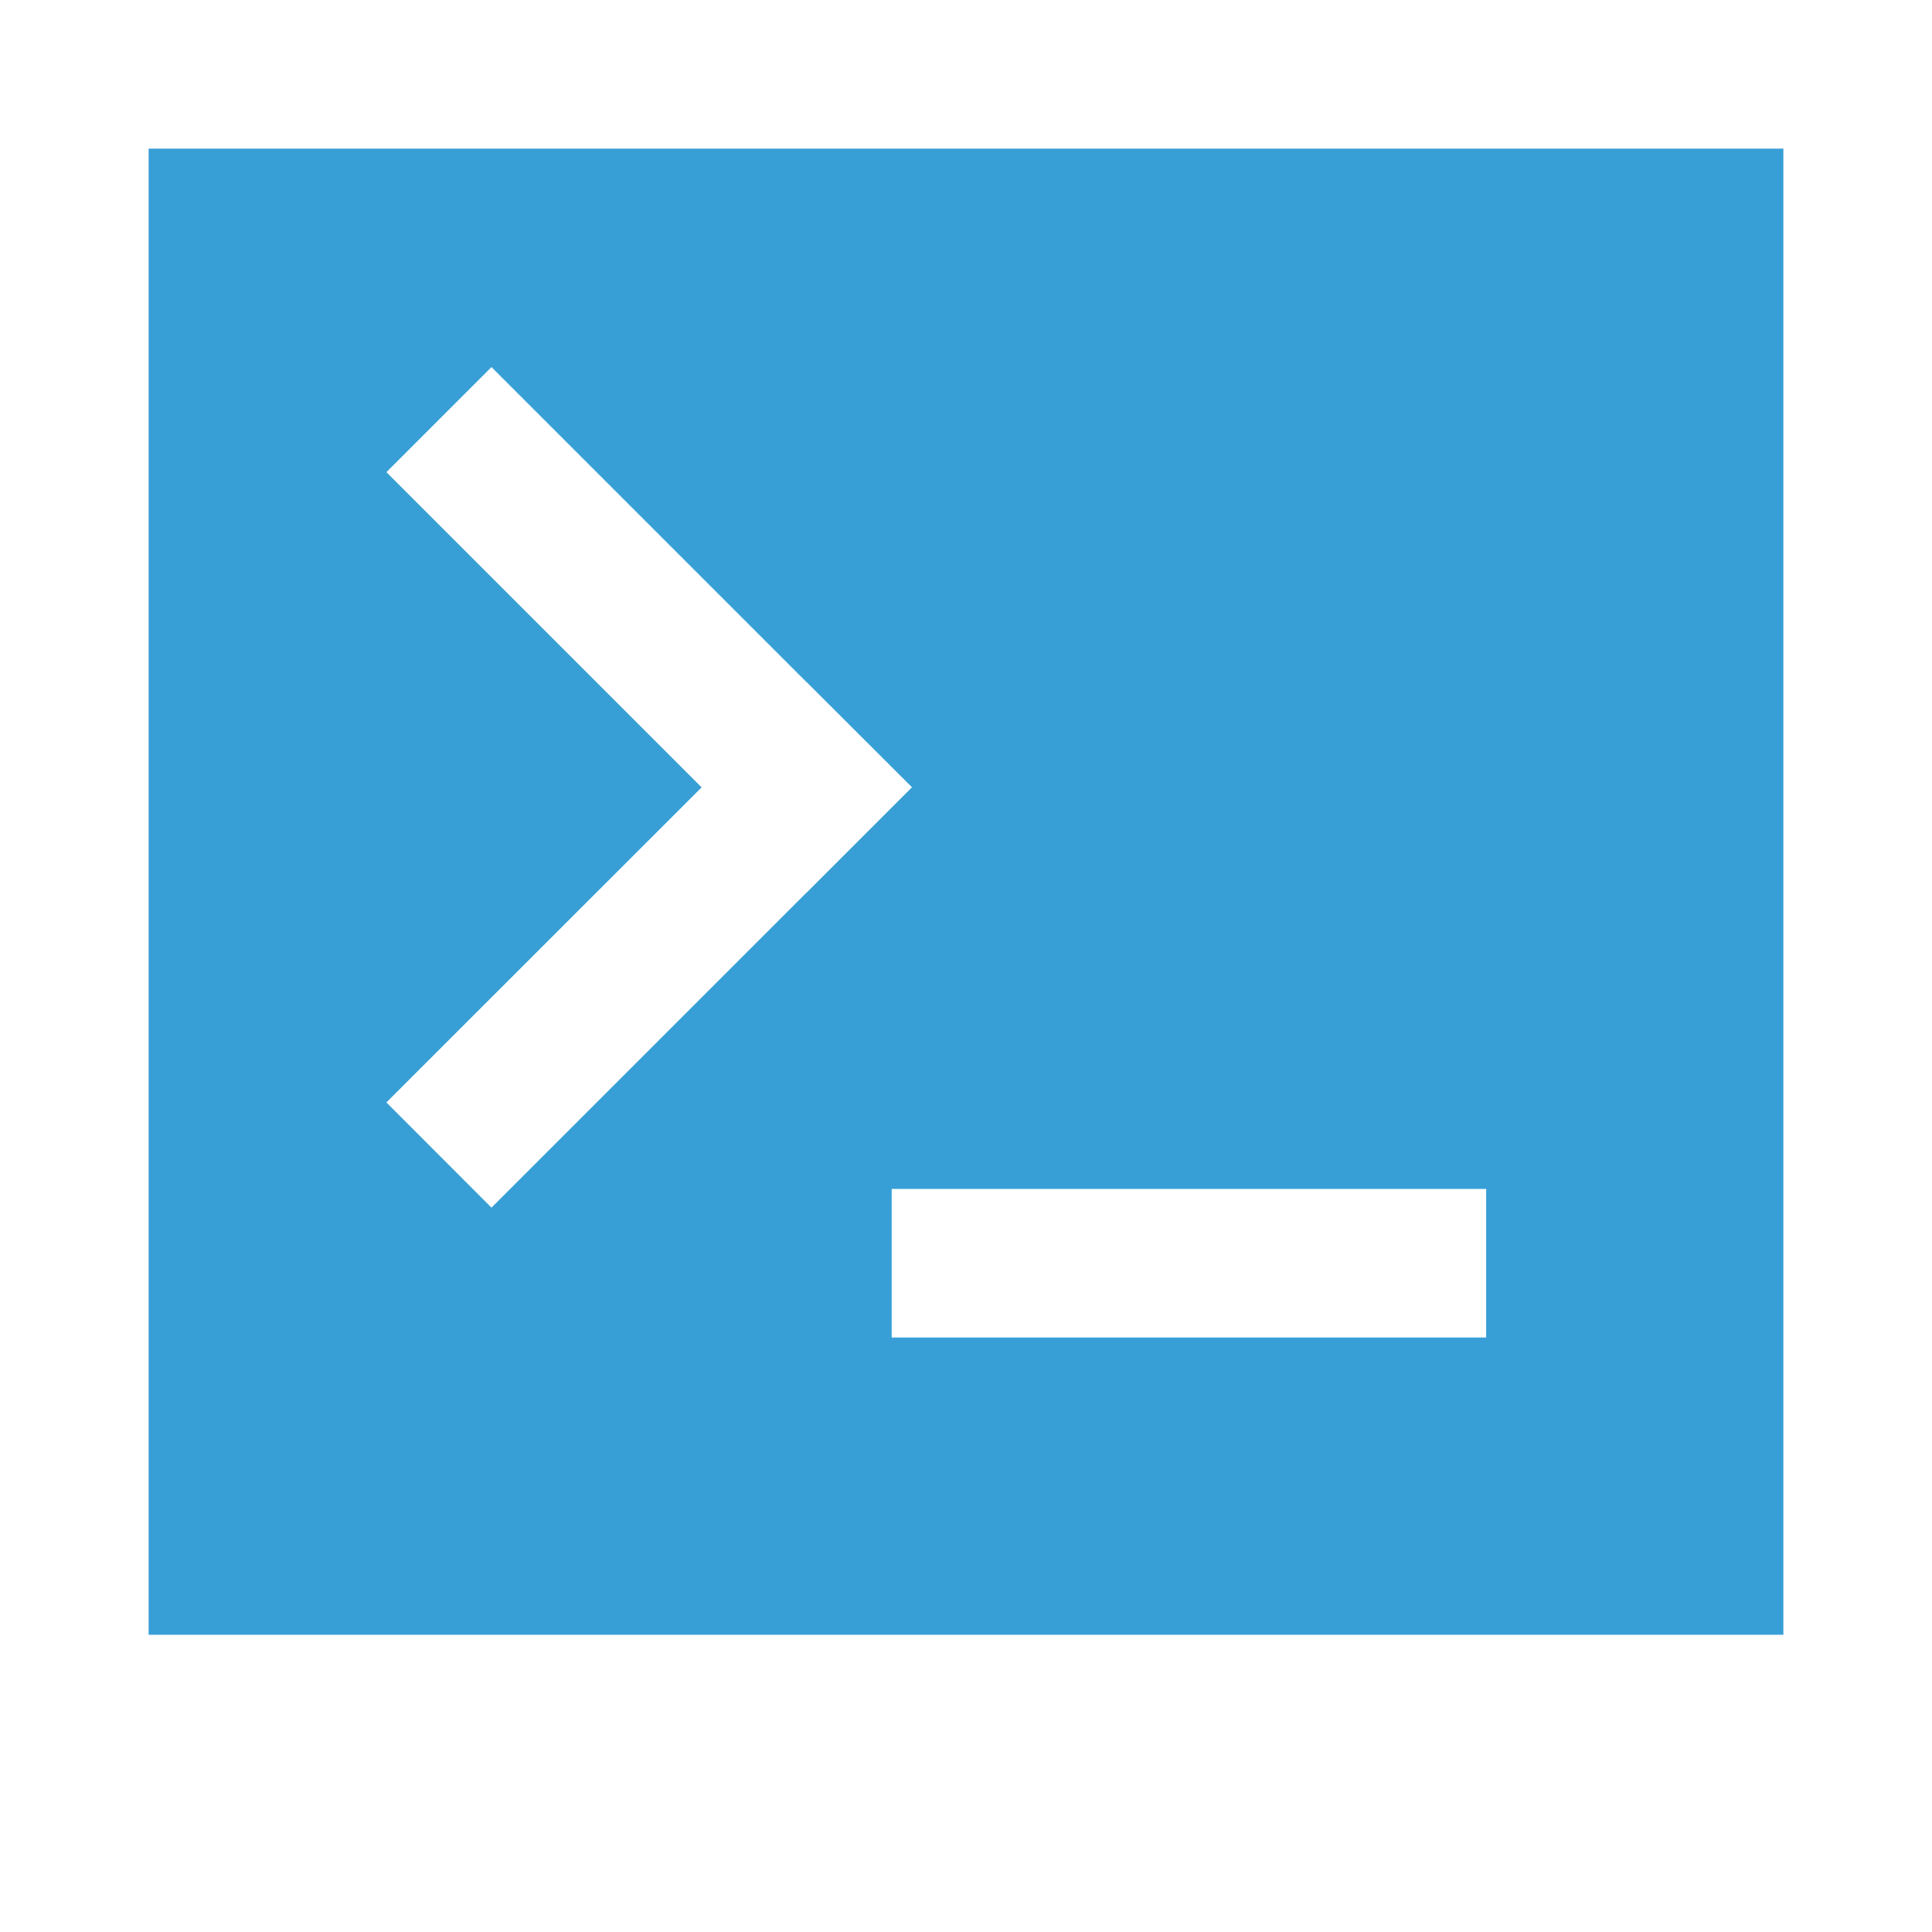 <svg xmlns="http://www.w3.org/2000/svg" width="13" height="13" viewBox="0 0 13 13">
    <path d="M5.428,4.591l-2.121,-2.121l-0.707,0.707l2.121,2.121l-2.121,2.12l0.707,0.708l2.121,-2.121l0,0.001l0.708,-0.708l-0.001,-0l0.001,-0.001l-0.708,-0.707l-0,0.001Zm-4.428,-3.591l11,0l0,10l-11,0l0,-10Zm5,7l0,1l4,0l0,-1l-4,0Z" style="fill:#389fd6;"/>
</svg>

